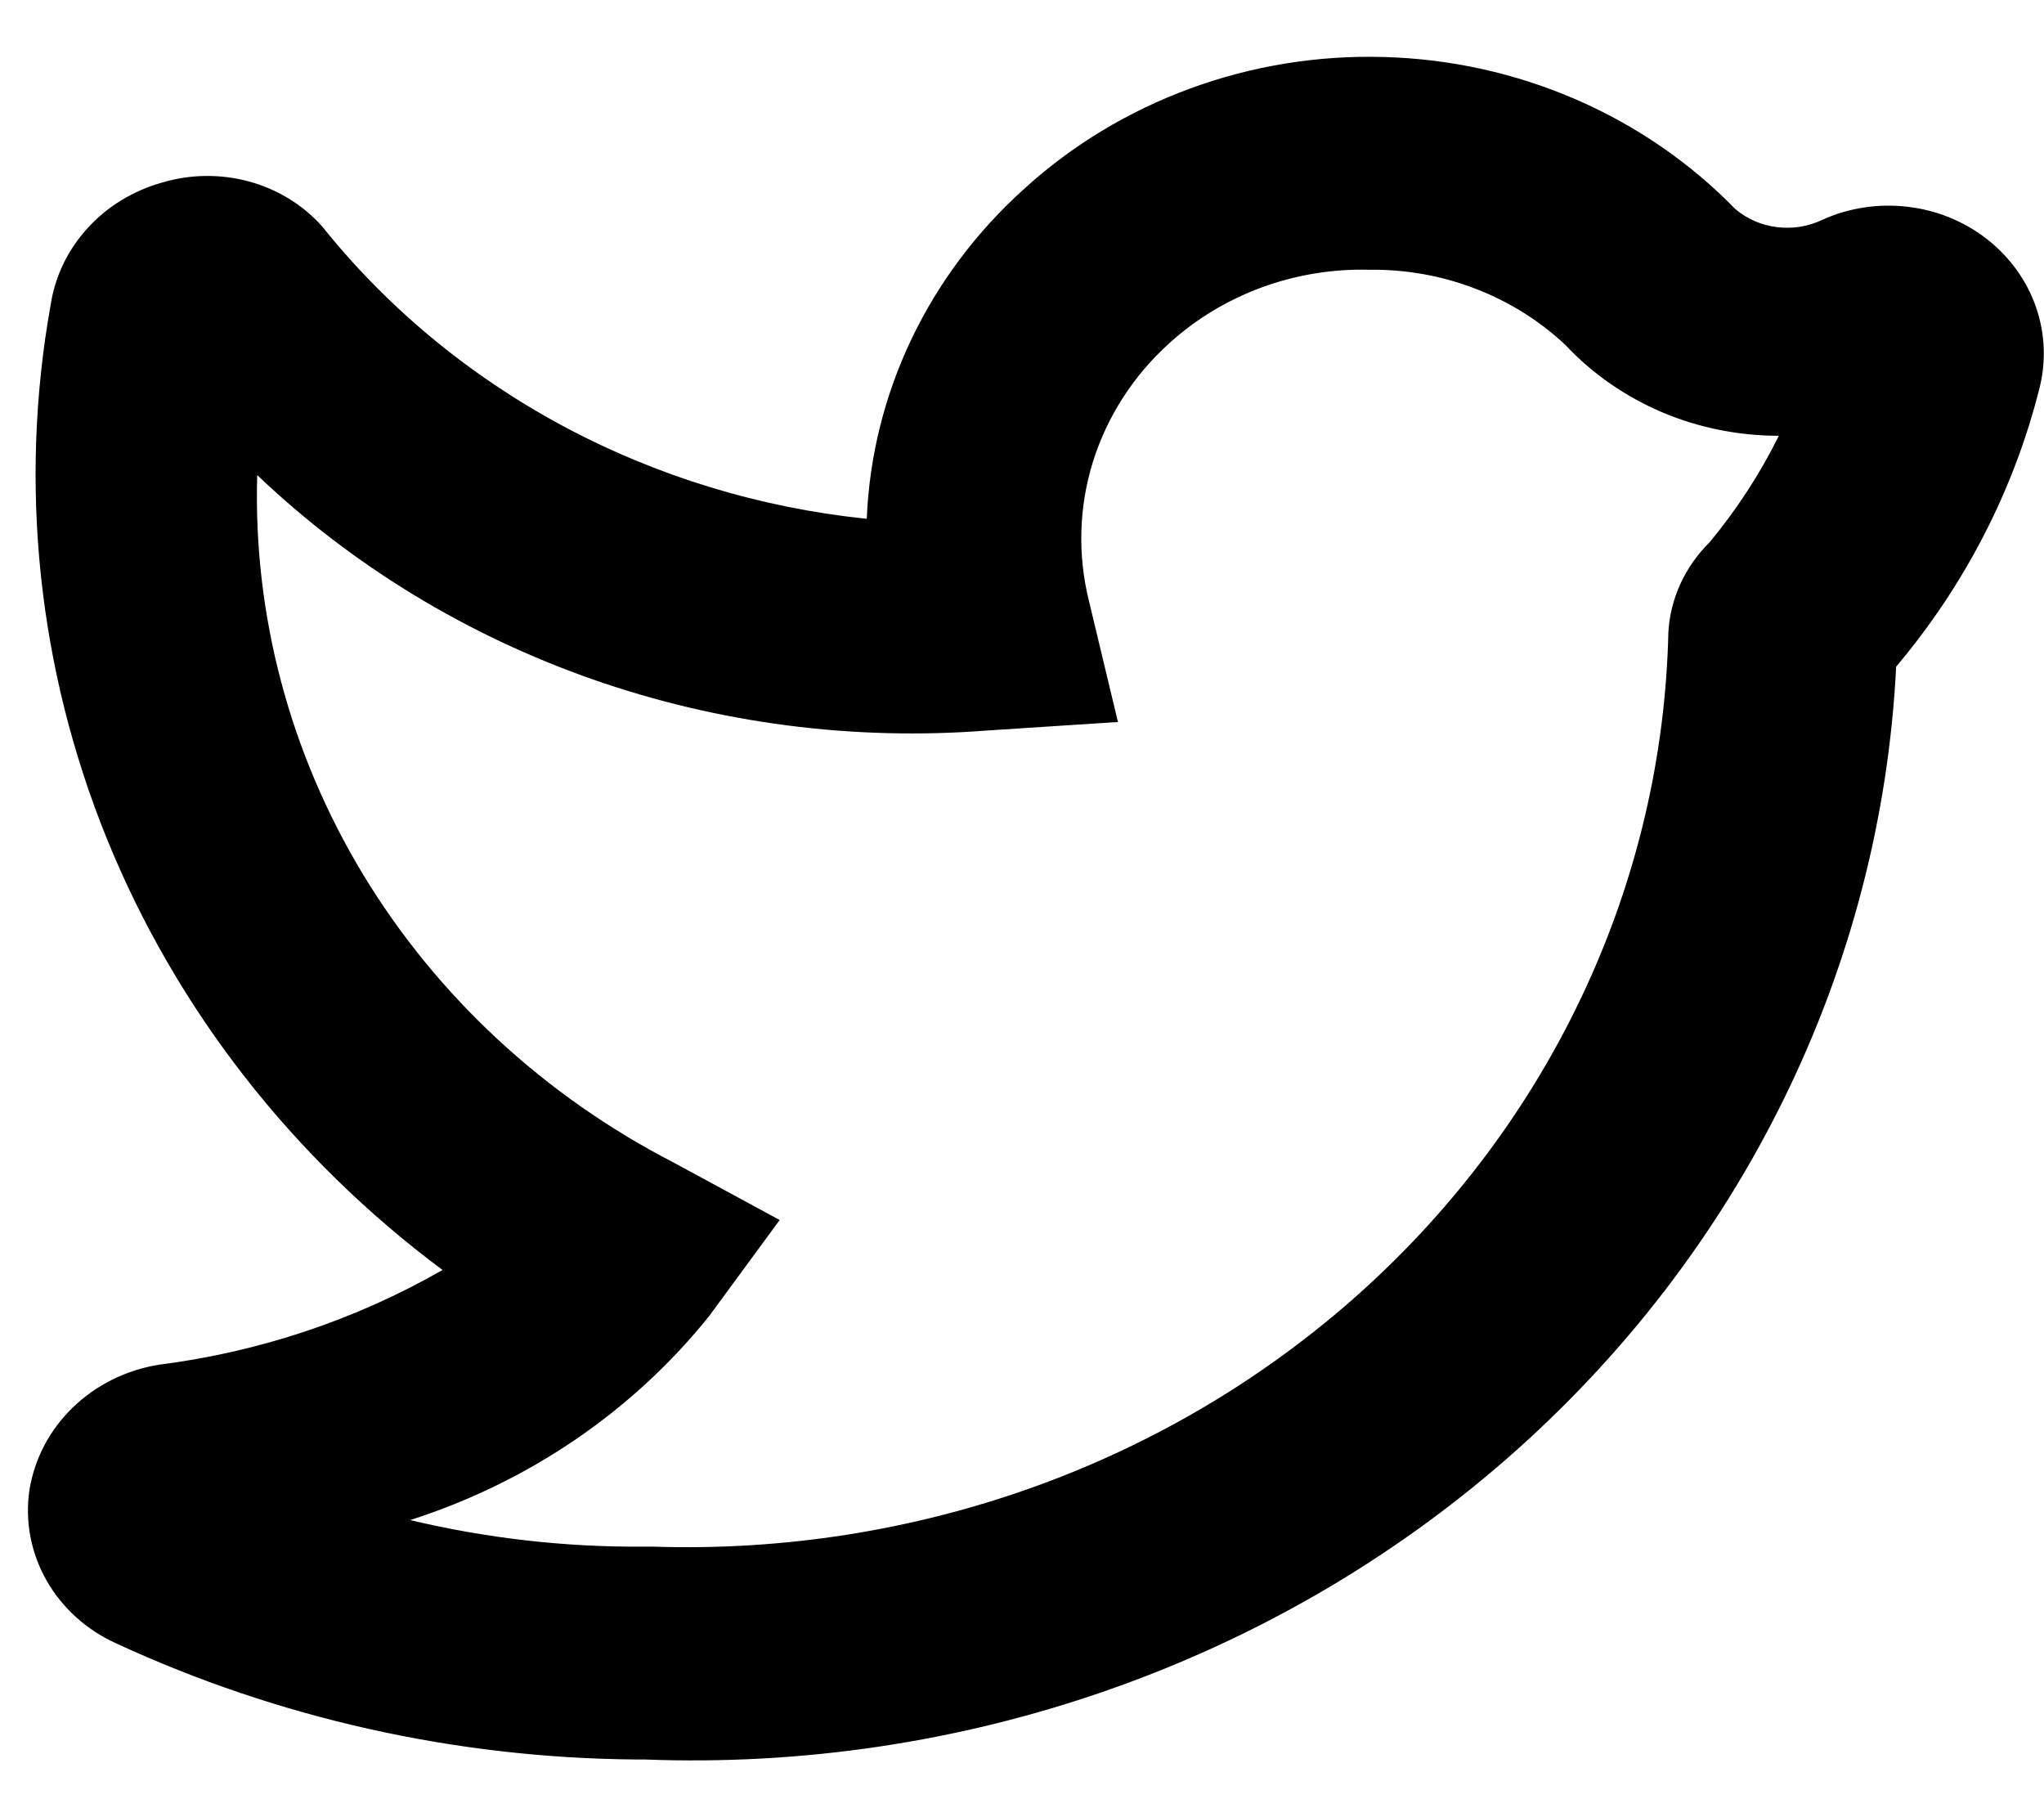 <svg width="18" height="16" viewBox="0 0 18 16" fill="none" xmlns="http://www.w3.org/2000/svg">
<path d="M5.676 15.492H5.598C4.013 15.479 2.452 15.13 1.026 14.471C0.764 14.353 0.548 14.159 0.41 13.916C0.272 13.673 0.219 13.395 0.259 13.121C0.303 12.846 0.436 12.591 0.641 12.393C0.846 12.194 1.112 12.062 1.4 12.016C2.283 11.904 3.133 11.62 3.897 11.182C2.571 10.194 1.55 8.883 0.942 7.387C0.335 5.891 0.163 4.266 0.446 2.684C0.484 2.434 0.597 2.199 0.772 2.008C0.946 1.817 1.174 1.678 1.429 1.607C1.677 1.533 1.943 1.53 2.193 1.598C2.443 1.666 2.666 1.803 2.835 1.991C3.409 2.709 4.131 3.307 4.956 3.75C5.781 4.193 6.692 4.471 7.633 4.568C7.678 3.464 8.176 2.421 9.019 1.663C9.44 1.279 9.938 0.978 10.482 0.779C11.026 0.579 11.607 0.485 12.19 0.502C12.773 0.518 13.346 0.645 13.877 0.875C14.408 1.105 14.886 1.434 15.282 1.841C15.385 1.928 15.514 1.984 15.65 2C15.787 2.017 15.926 1.994 16.049 1.935C16.283 1.829 16.544 1.79 16.802 1.821C17.059 1.851 17.301 1.951 17.501 2.108C17.701 2.265 17.85 2.473 17.931 2.708C18.011 2.943 18.02 3.195 17.956 3.434C17.73 4.324 17.3 5.156 16.698 5.87C16.565 8.535 15.332 11.042 13.268 12.845C11.203 14.647 8.474 15.599 5.676 15.492ZM5.676 13.618H5.755C6.898 13.655 8.038 13.476 9.108 13.091C10.178 12.706 11.156 12.122 11.988 11.373C12.819 10.624 13.486 9.726 13.95 8.73C14.415 7.734 14.667 6.66 14.692 5.57C14.708 5.271 14.838 4.989 15.056 4.774C15.296 4.484 15.5 4.17 15.665 3.837C15.311 3.837 14.961 3.767 14.637 3.63C14.314 3.492 14.024 3.292 13.788 3.04C13.56 2.825 13.29 2.656 12.993 2.542C12.696 2.427 12.378 2.371 12.057 2.375C11.734 2.367 11.412 2.42 11.11 2.531C10.808 2.642 10.532 2.809 10.297 3.022C9.981 3.307 9.75 3.667 9.625 4.065C9.501 4.463 9.489 4.885 9.589 5.289L9.845 6.357L8.695 6.432C7.516 6.524 6.33 6.37 5.22 5.982C4.11 5.593 3.102 4.98 2.265 4.183C2.229 5.417 2.553 6.635 3.2 7.704C3.848 8.772 4.793 9.649 5.932 10.236L6.866 10.742L6.247 11.585C5.577 12.422 4.659 13.049 3.612 13.384C4.284 13.544 4.974 13.623 5.667 13.618H5.676Z" fill="black"/>
</svg>
